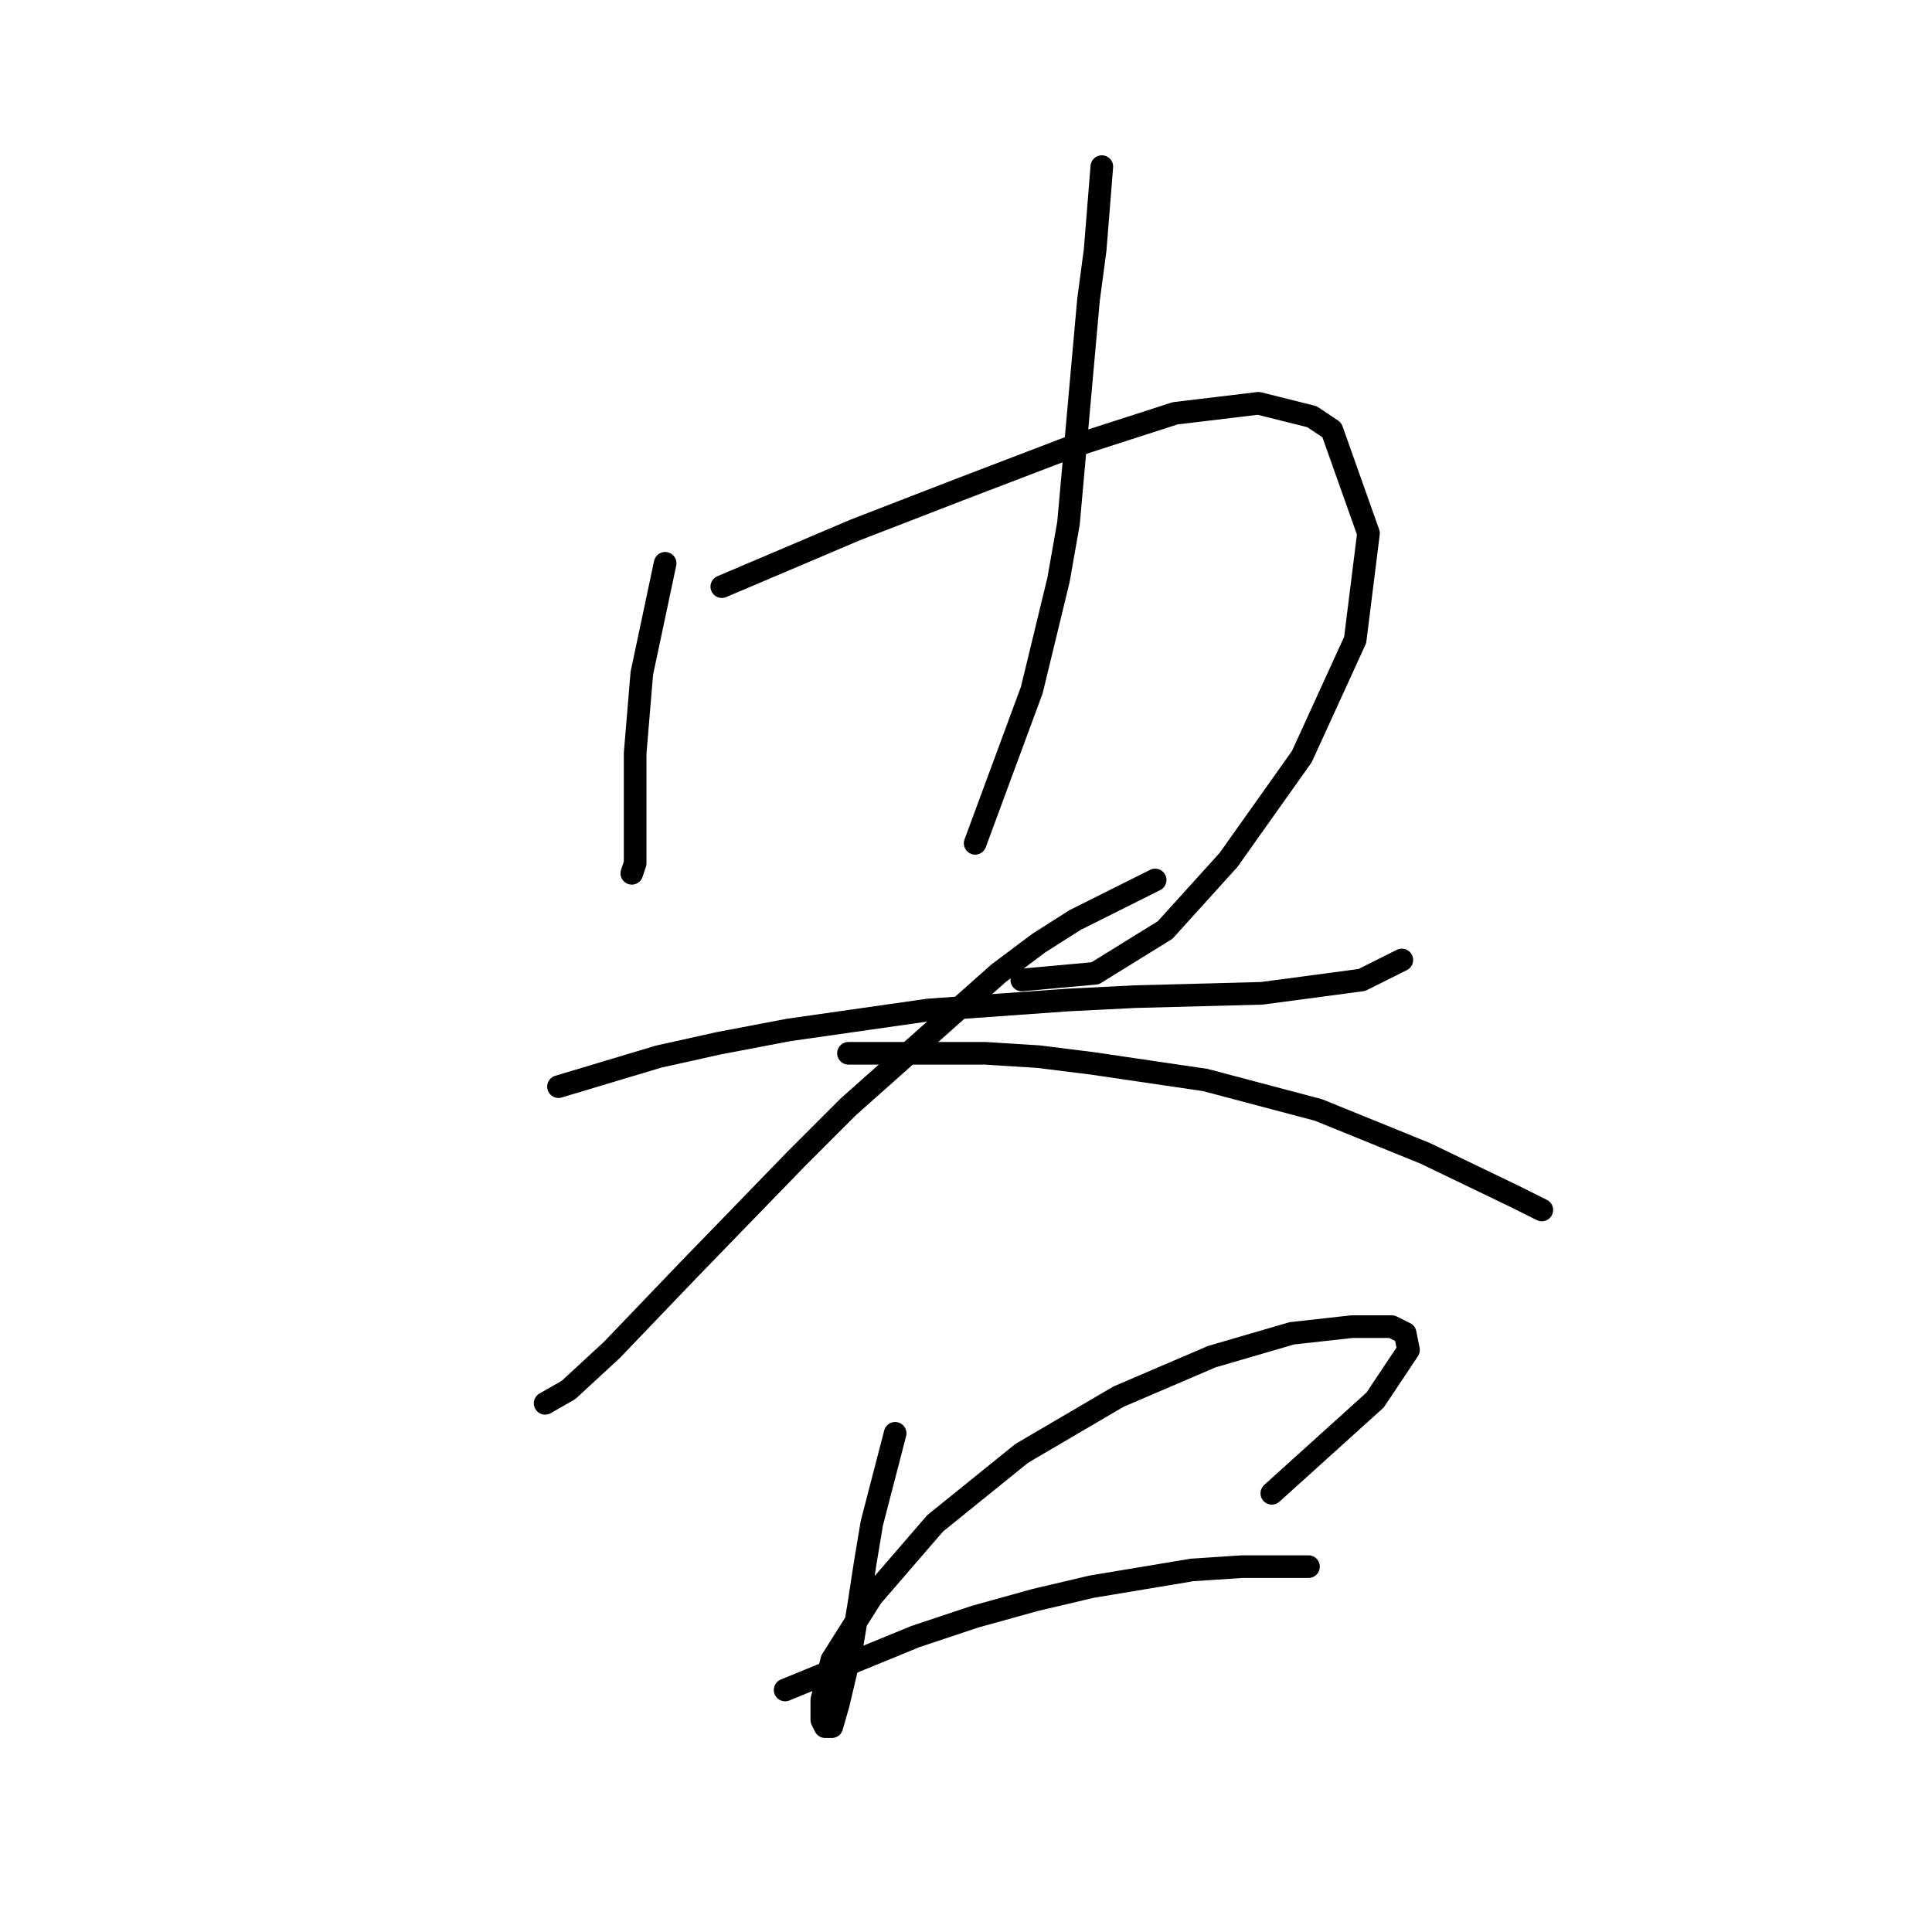 <?xml version="1.0" standalone="no"?>
    <svg width="256" height="256" xmlns="http://www.w3.org/2000/svg" version="1.1">
    <polyline stroke="black" stroke-width="3" stroke-linecap="round" fill="transparent" stroke-linejoin="round" points="88.136 74.641 85.044 89.216 84.16 99.817 84.16 109.092 84.16 114.393 83.719 115.718 83.719 115.718 " />
        <polyline stroke="black" stroke-width="3" stroke-linecap="round" fill="transparent" stroke-linejoin="round" points="95.644 77.733 113.312 70.224 127.004 64.924 142.022 59.182 155.714 54.765 166.756 53.44 173.823 55.206 176.473 56.973 181.332 70.666 179.565 84.8 172.498 100.259 162.781 113.951 154.389 123.227 145.113 128.968 135.396 129.852 135.396 129.852 " />
        <polyline stroke="black" stroke-width="3" stroke-linecap="round" fill="transparent" stroke-linejoin="round" points="145.997 22.08 145.113 33.122 144.23 39.747 141.58 69.34 140.255 76.849 136.721 91.425 129.213 111.743 129.213 111.743 " />
        <polyline stroke="black" stroke-width="3" stroke-linecap="round" fill="transparent" stroke-linejoin="round" points="74.002 143.986 87.252 140.011 95.203 138.244 104.478 136.477 123.029 133.827 141.58 132.502 150.414 132.06 167.198 131.619 180.449 129.852 185.749 127.202 185.749 127.202 " />
        <polyline stroke="black" stroke-width="3" stroke-linecap="round" fill="transparent" stroke-linejoin="round" points="153.064 116.601 142.463 121.901 137.605 124.993 132.305 128.968 112.428 146.636 105.362 153.703 91.227 168.279 81.069 178.879 75.327 184.18 72.235 185.946 72.235 185.946 " />
        <polyline stroke="black" stroke-width="3" stroke-linecap="round" fill="transparent" stroke-linejoin="round" points="112.428 139.569 123.912 139.569 130.538 139.569 137.605 140.011 144.672 140.894 159.689 143.103 174.707 147.078 188.841 152.82 200.766 158.562 204.3 160.328 204.3 160.328 " />
        <polyline stroke="black" stroke-width="3" stroke-linecap="round" fill="transparent" stroke-linejoin="round" points="118.612 189.922 115.52 201.847 114.637 207.147 113.754 212.889 112.87 218.19 111.103 225.698 110.22 228.79 109.337 228.79 108.895 227.907 108.895 225.257 110.22 219.956 115.52 211.564 123.912 201.847 135.396 192.572 148.205 185.063 160.573 179.763 171.173 176.671 179.124 175.788 184.424 175.788 186.191 176.671 186.632 178.879 182.215 185.505 168.523 197.872 168.523 197.872 " />
        <polyline stroke="black" stroke-width="3" stroke-linecap="round" fill="transparent" stroke-linejoin="round" points="104.036 223.932 121.262 216.865 129.213 214.214 137.163 212.006 144.672 210.239 157.922 208.031 164.548 207.589 173.382 207.589 173.382 207.589 " />
        </svg>